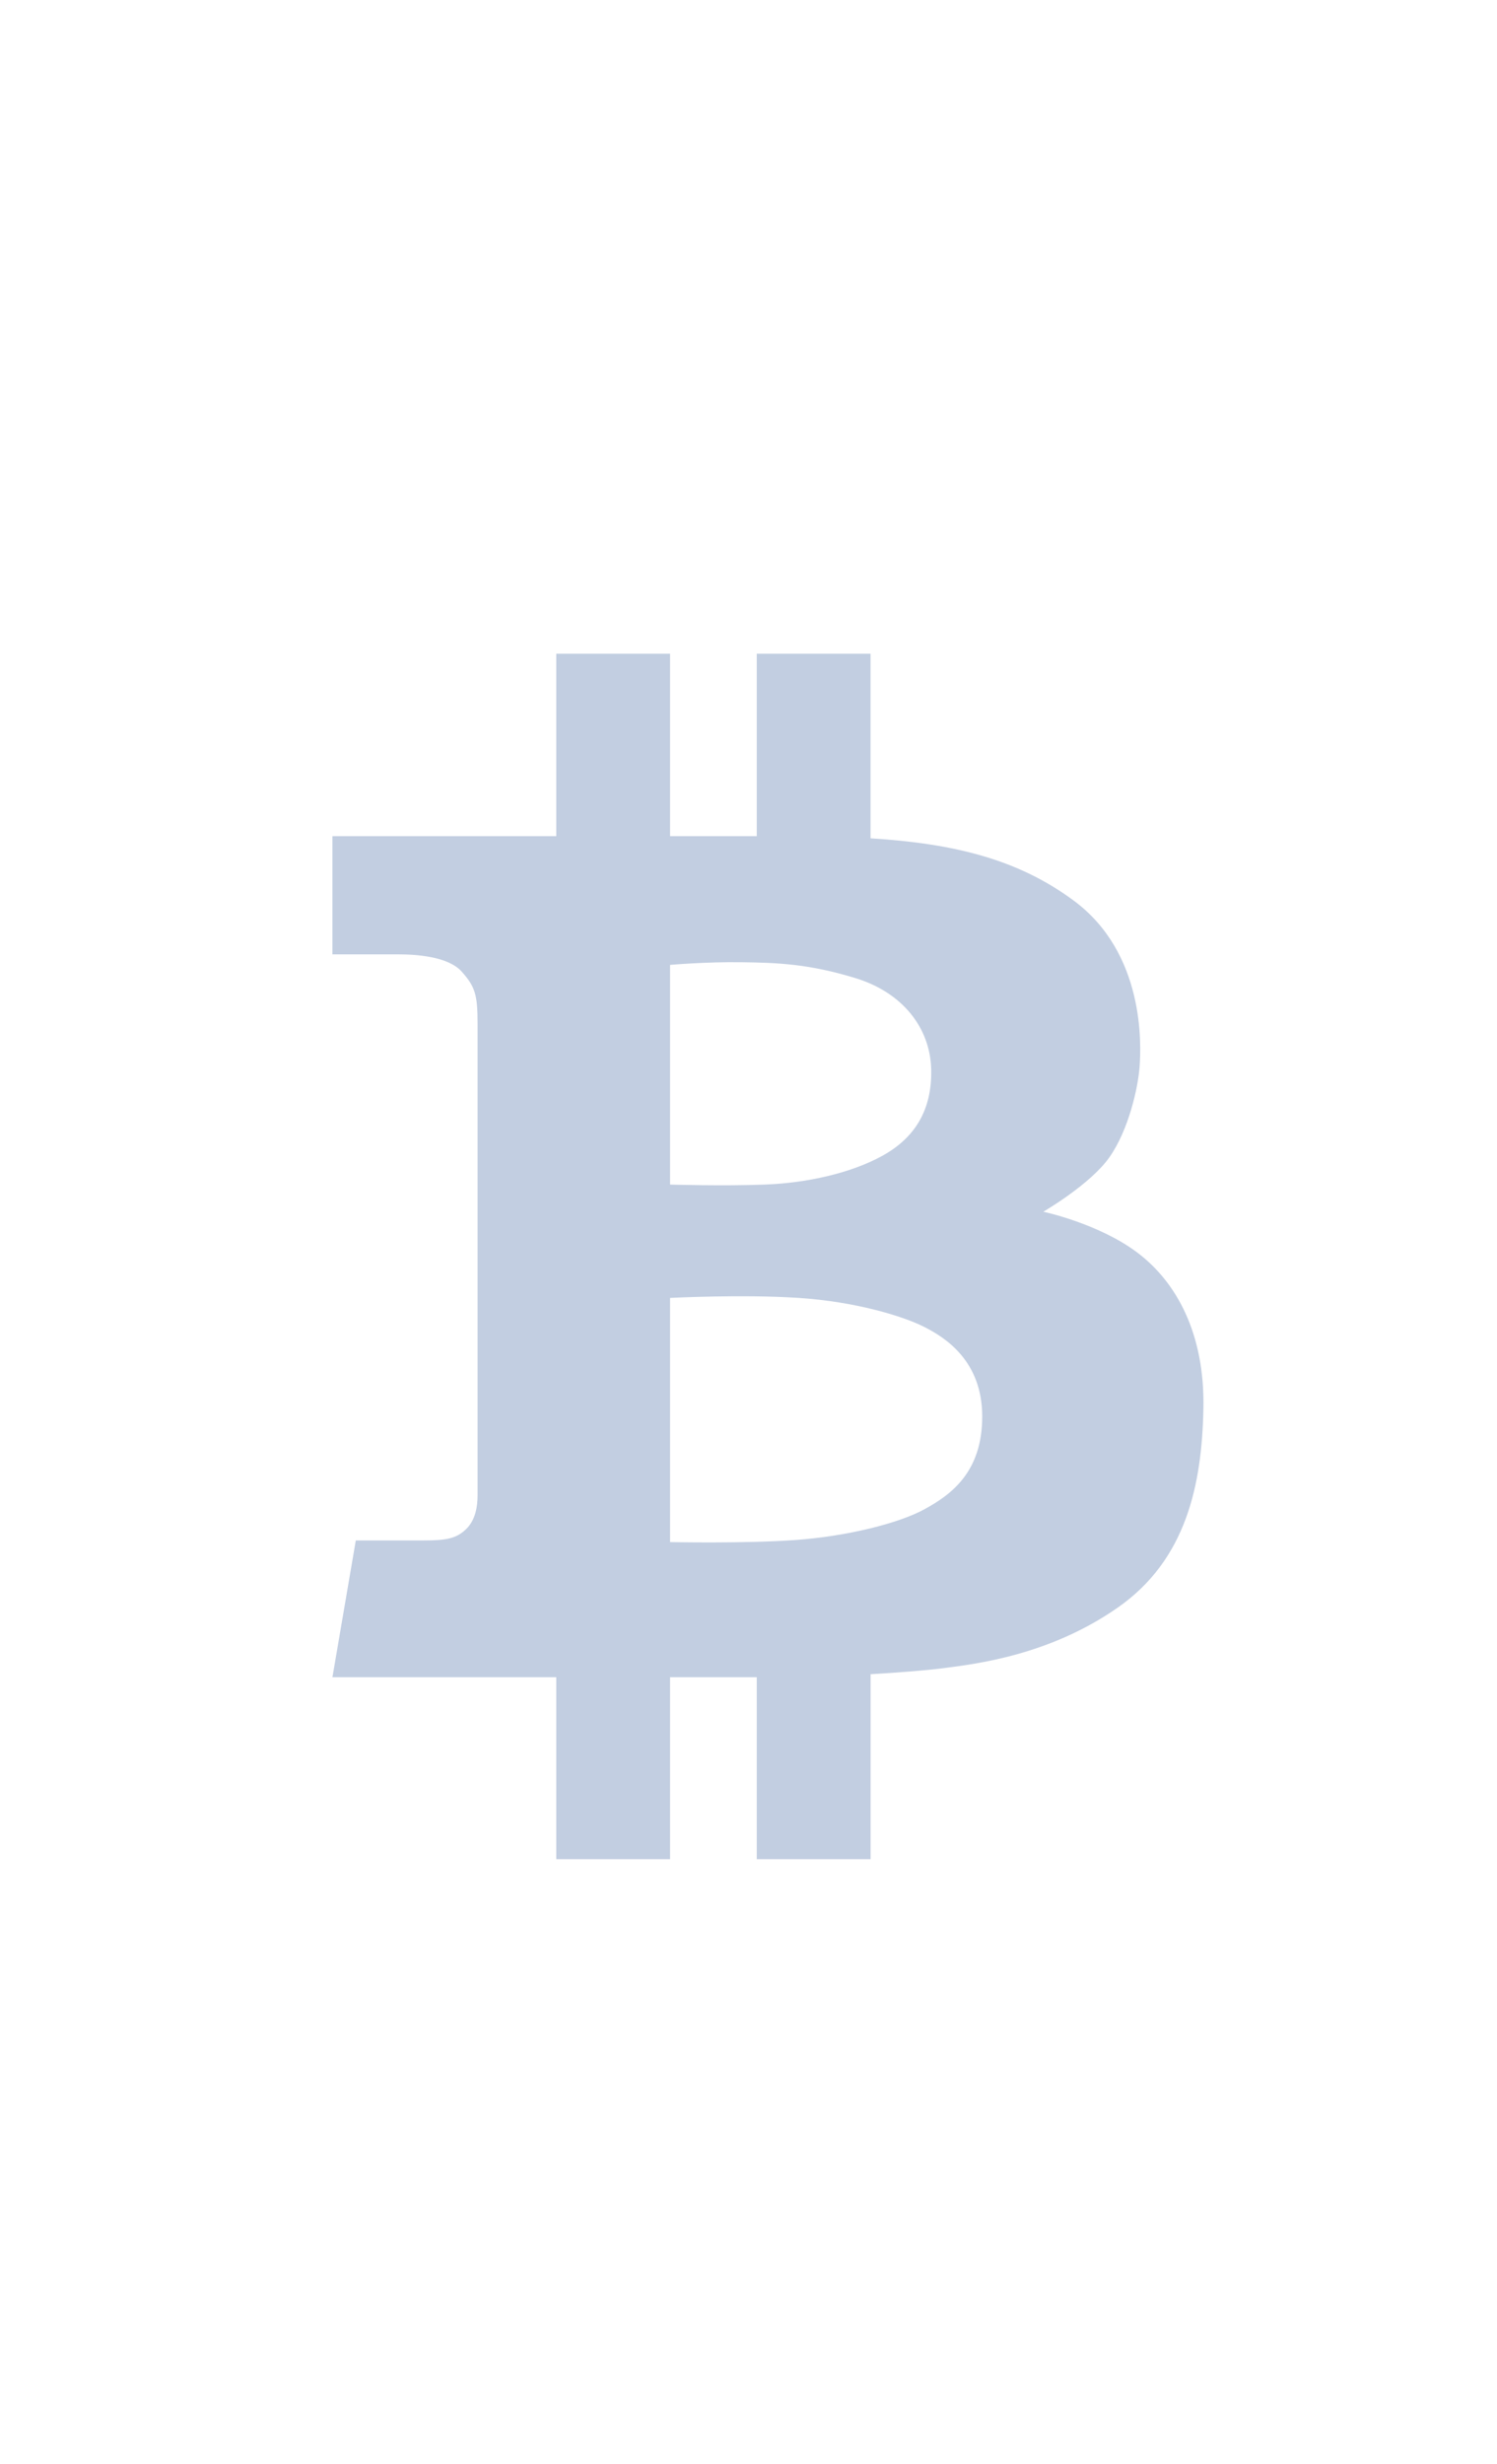<svg xmlns="http://www.w3.org/2000/svg" width="31" height="51" viewBox="0 0 31 51">
    <path fill="#C2CEE1" fill-rule="nonzero" d="M23.555 25.929c-.804-.606-1.95-.848-1.95-.848s.97-.562 1.366-1.123c.397-.562.595-1.432.628-1.883.033-.452.11-2.345-1.366-3.435-1.141-.844-2.45-1.179-4.206-1.288v-3.821h-2.356v3.776h-1.795v-3.776H11.52v3.776H6.884v2.447h1.363c.371 0 1.032.042 1.313.356.28.313.33.479.33 1.09v9.75c0 .231-.044.517-.242.705-.198.187-.396.23-.87.23h-1.41l-.484 2.831h4.636v3.766h2.356v-3.766h1.795v3.766h2.357v-3.828c.609-.036 1.177-.082 1.508-.125.672-.088 2.191-.264 3.612-1.255 1.42-.992 1.74-2.544 1.772-4.108.034-1.563-.562-2.632-1.365-3.237zm-9.679-5.957s.749-.066 1.487-.055c.738.01 1.387.033 2.356.33.97.298 1.541 1.024 1.564 1.883.022.86-.353 1.432-1.014 1.795-.66.363-1.574.562-2.433.594-.858.034-1.96 0-1.96 0v-4.547zm5.274 11.264c-.54.298-1.618.562-2.664.639-1.046.077-2.61.044-2.61.044v-5.054s1.498-.077 2.665 0 2.147.374 2.587.595c.44.22 1.212.704 1.212 1.86 0 1.156-.65 1.619-1.19 1.916z"/>
</svg>
